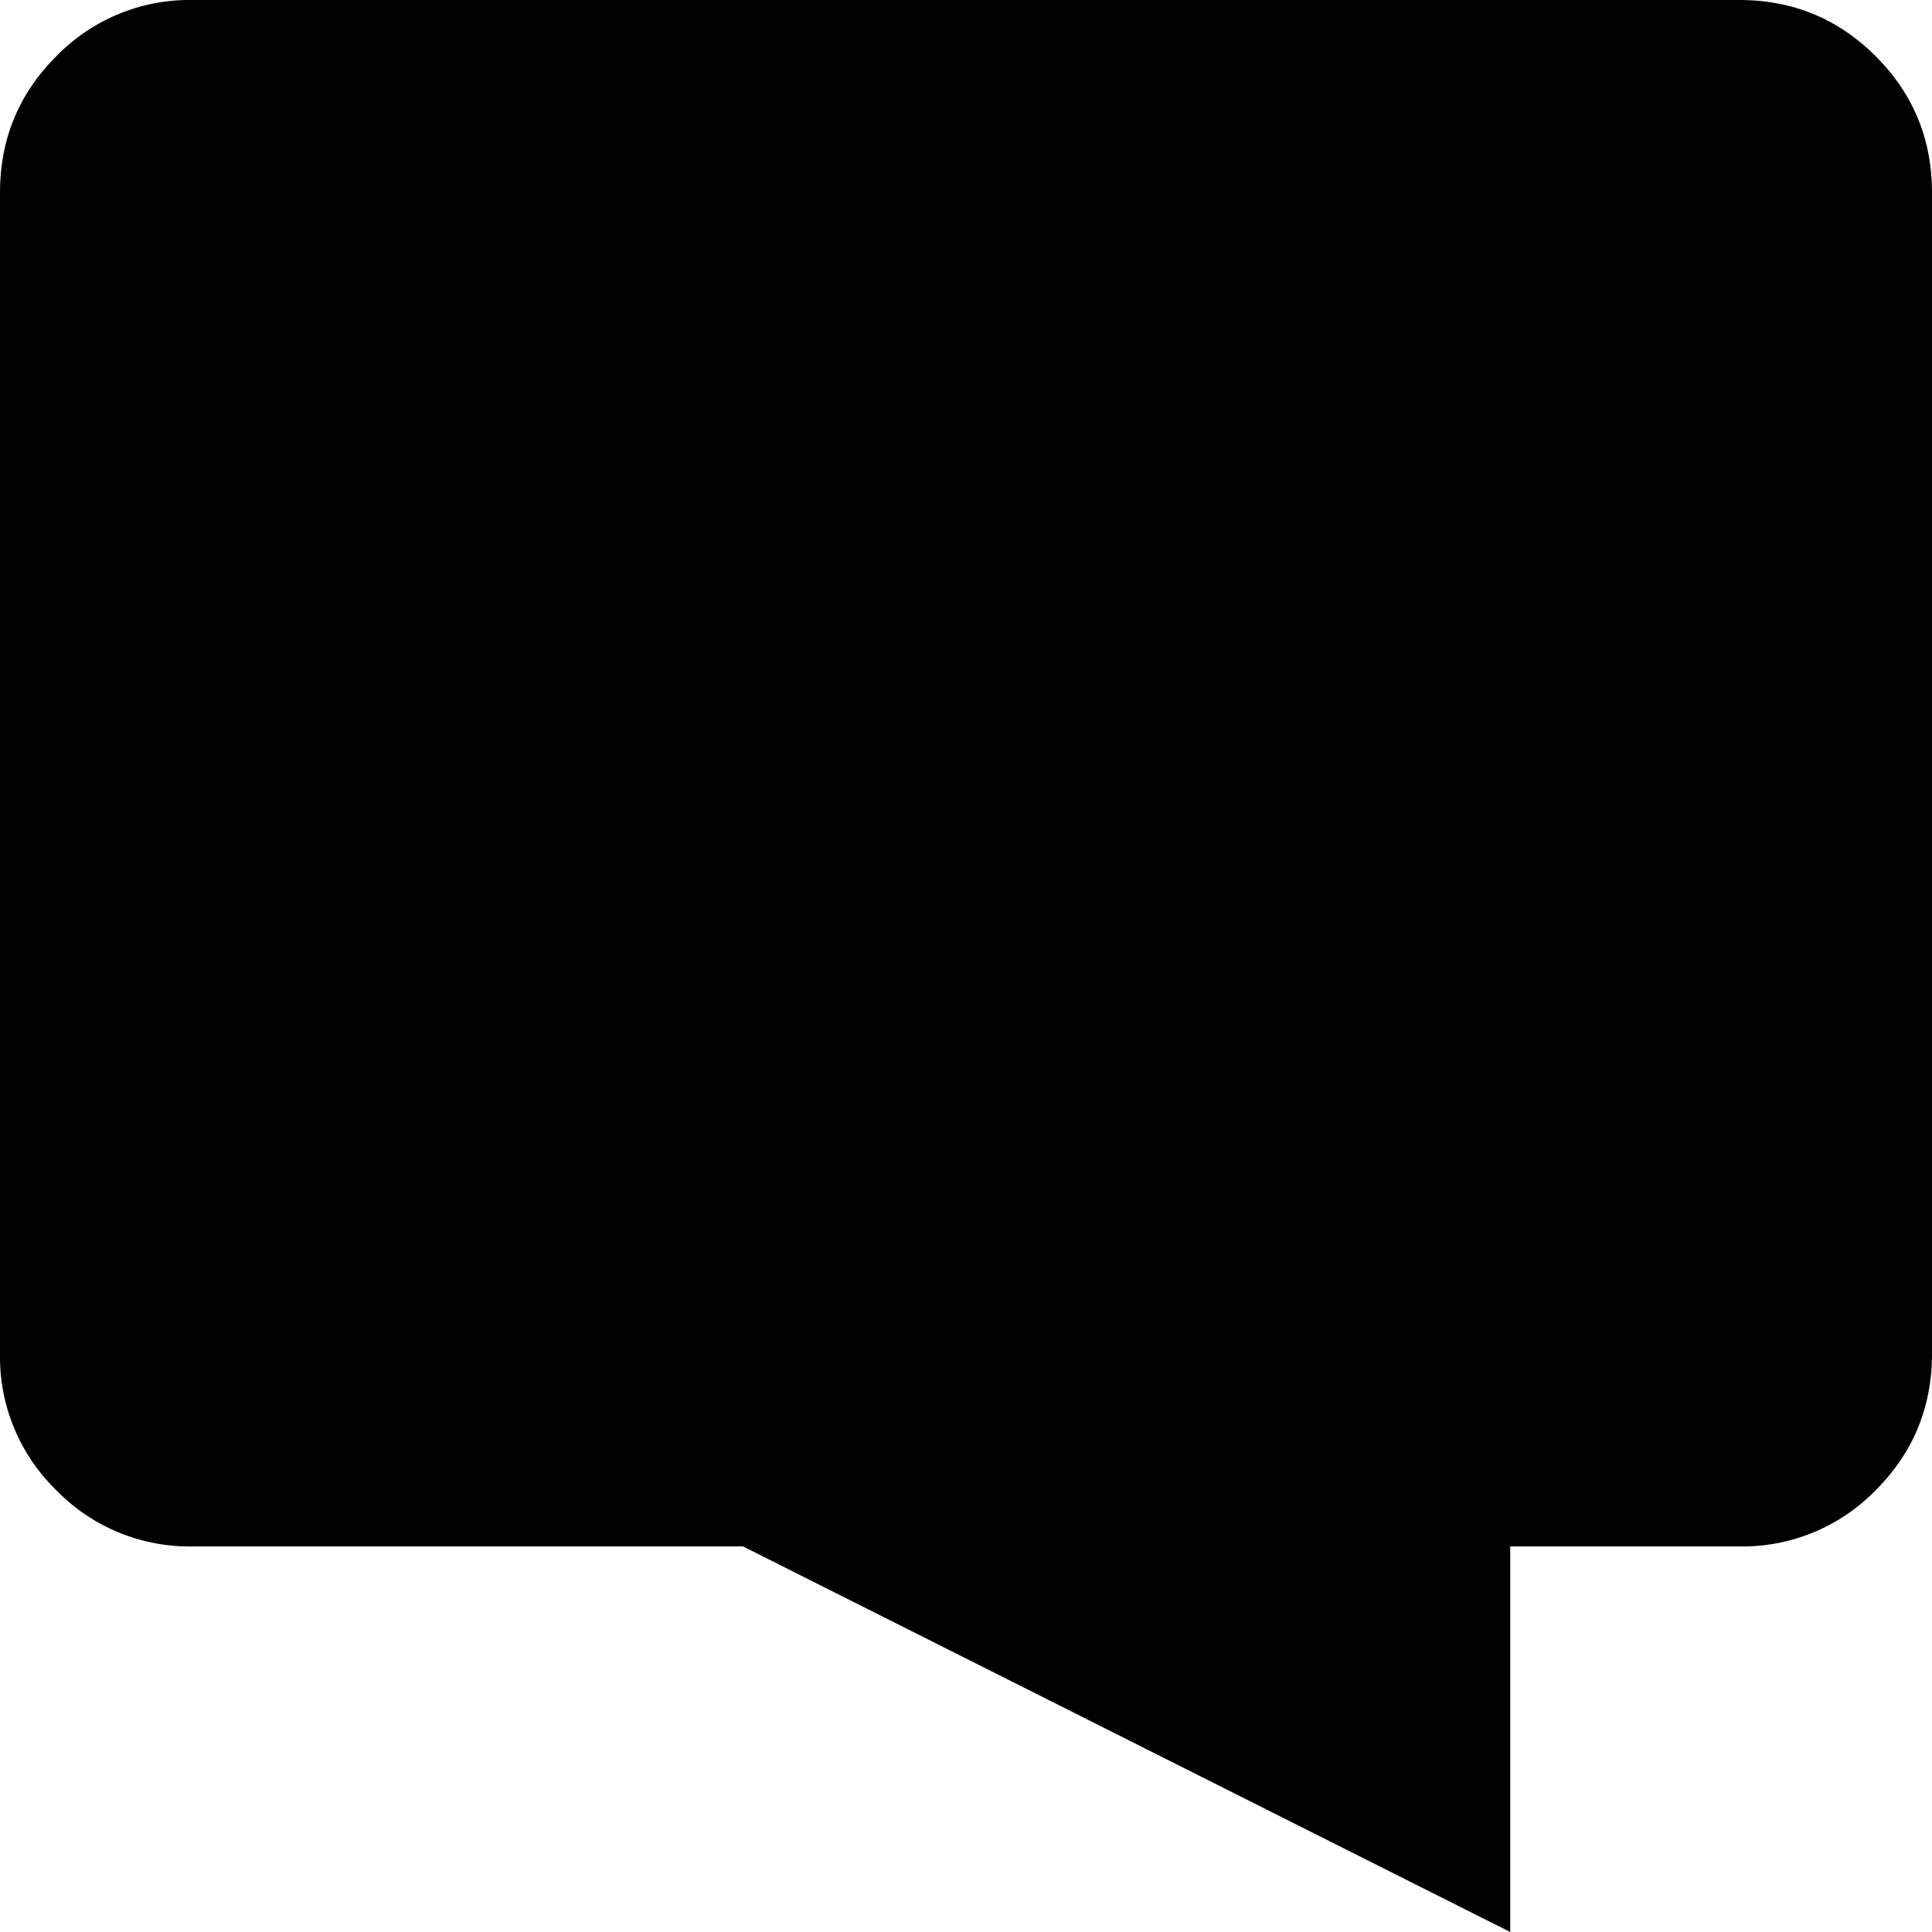 <svg xmlns="http://www.w3.org/2000/svg" viewBox="0 0 16 16">
    <path fill="#000" fill-rule="evenodd" d="M14.403 0c.444 0 .82.155 1.131.466.31.31.466.687.466 1.13v9.614c0 .443-.155.82-.466 1.131a1.54 1.54 0 0 1-1.13.466h-1.897V16l-6.353-3.193H1.597a1.54 1.54 0 0 1-1.131-.466A1.54 1.54 0 0 1 0 11.21V1.597C0 1.153.155.777.466.466A1.54 1.54 0 0 1 1.596 0h12.807z"/>
</svg>
